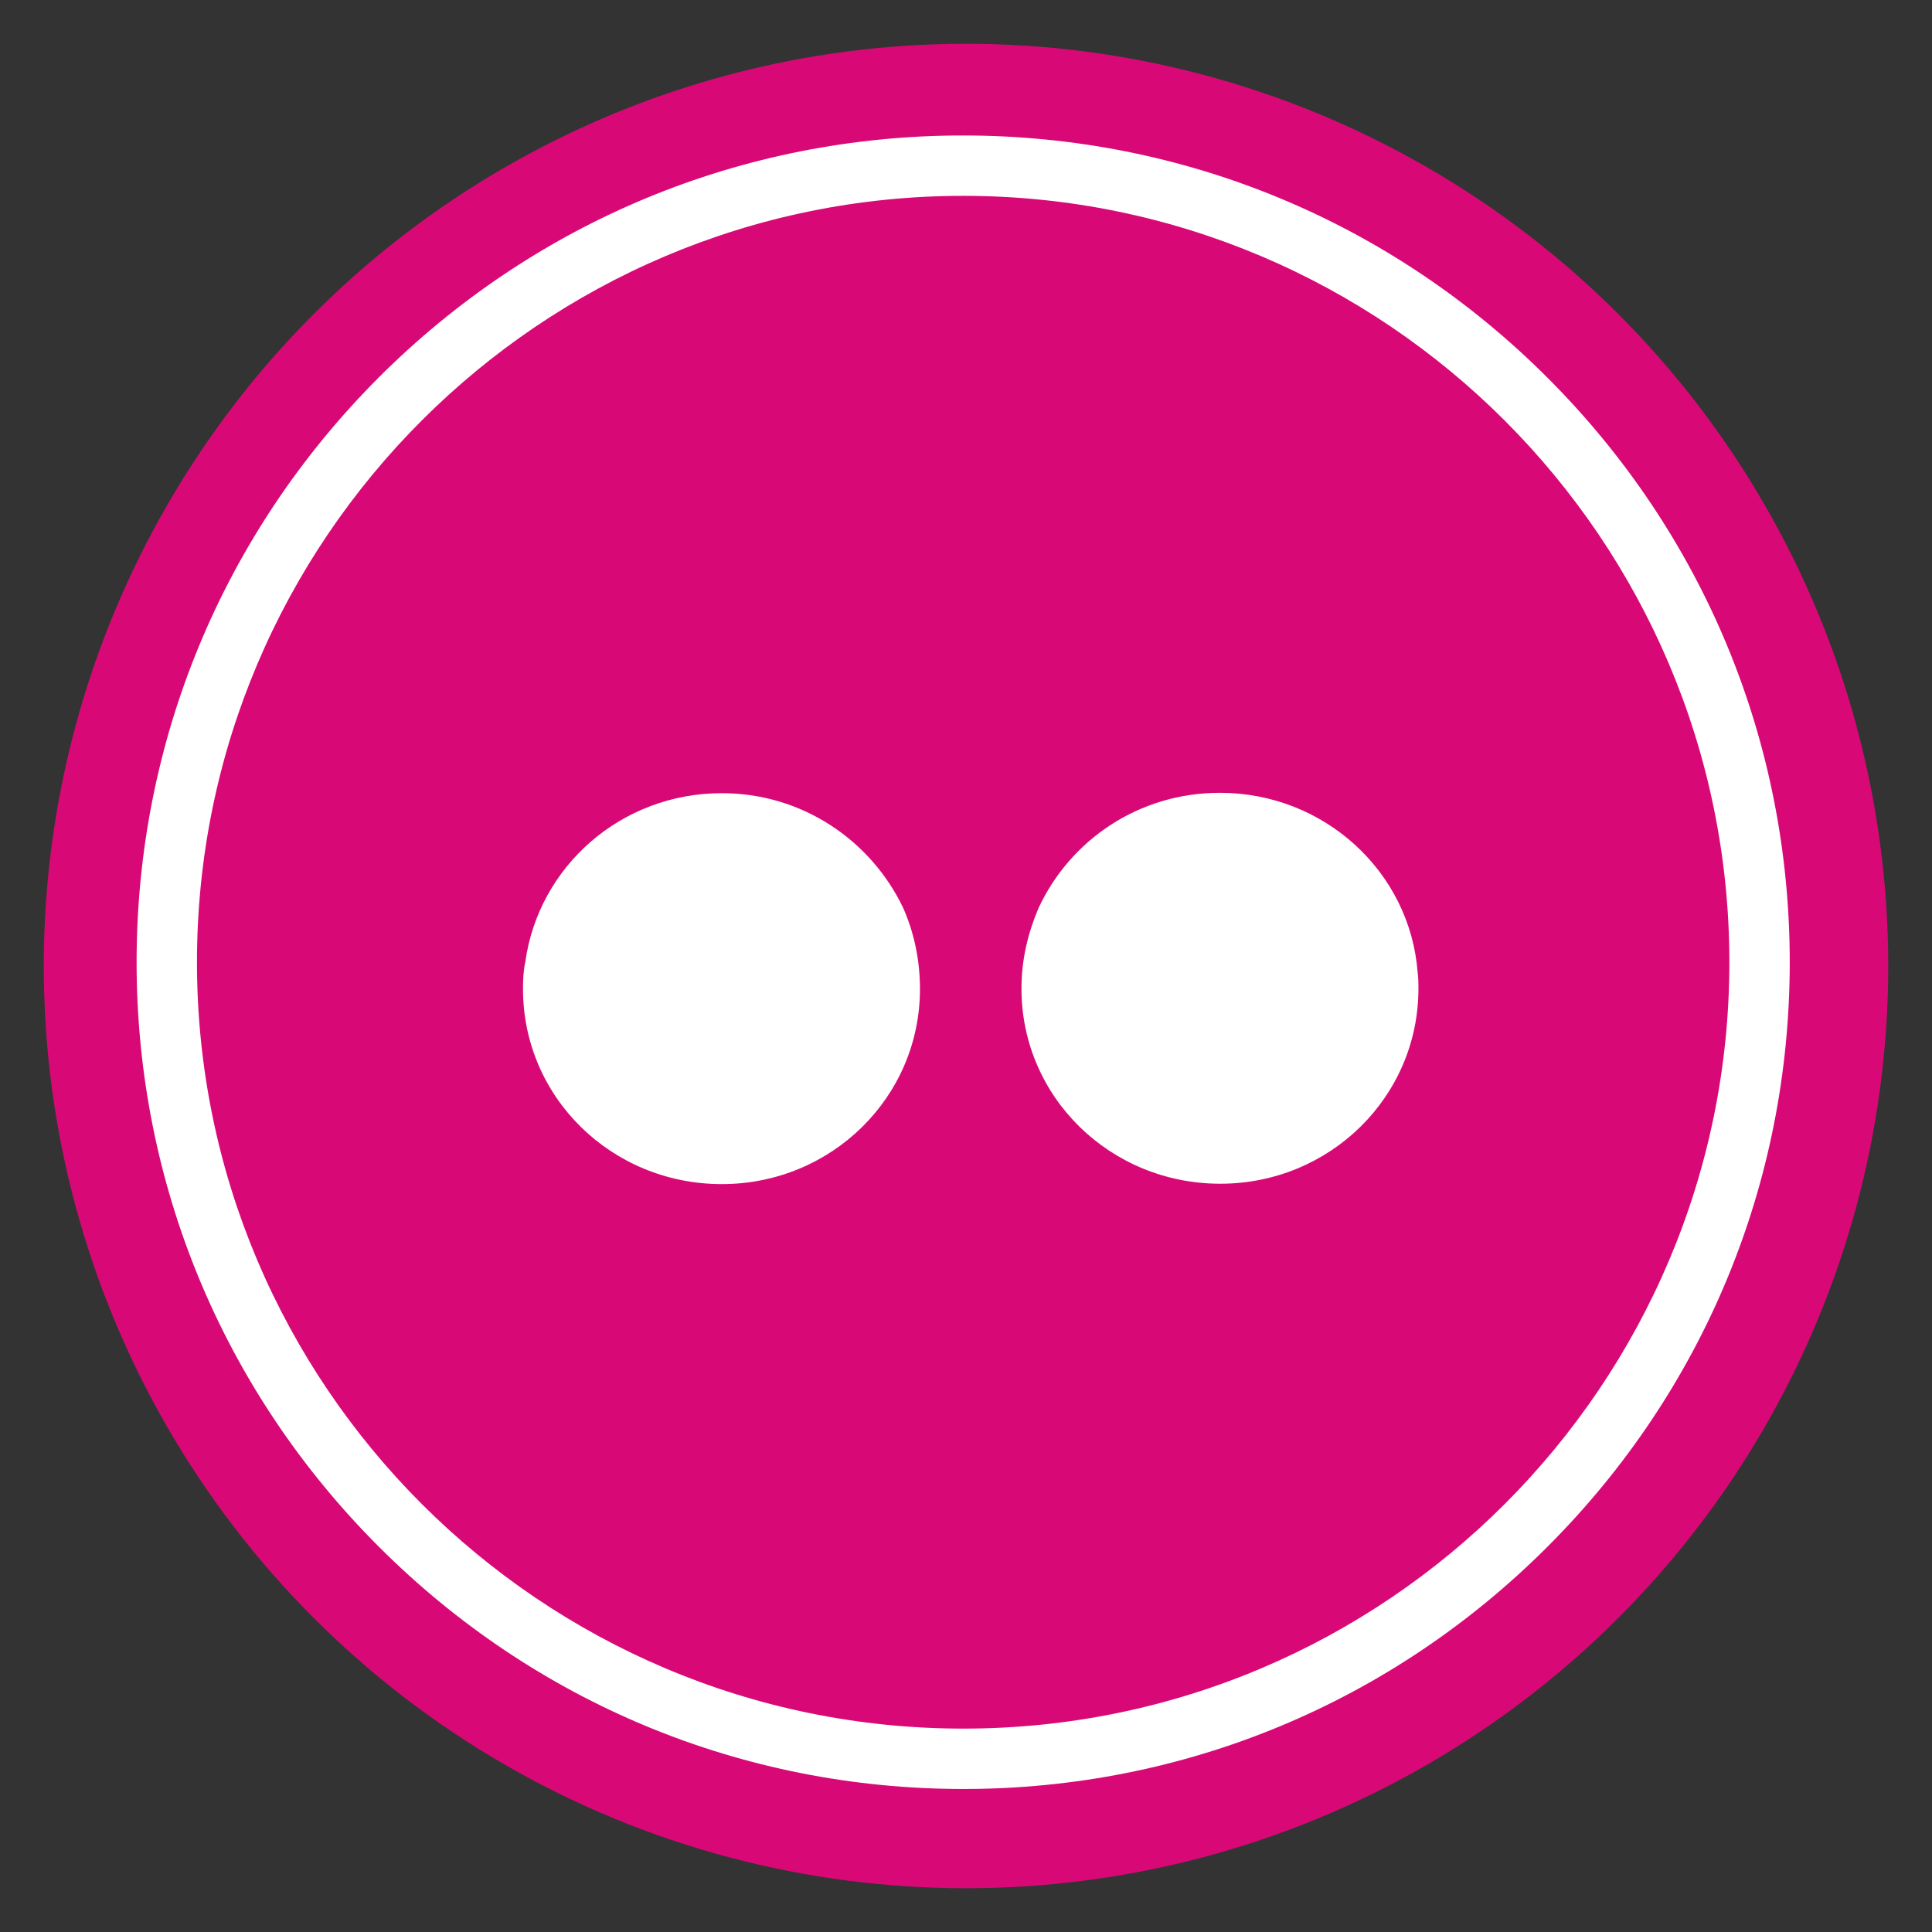 <?xml version="1.0" ?><!DOCTYPE svg  PUBLIC '-//W3C//DTD SVG 1.1//EN'  'http://www.w3.org/Graphics/SVG/1.1/DTD/svg11.dtd'><svg enable-background="new 0 0 512 512" id="Layer_1" version="1.1" viewBox="0 0 512 512" xml:space="preserve" xmlns="http://www.w3.org/2000/svg" xmlns:xlink="http://www.w3.org/1999/xlink"><rect x="0" y="0" width="512" height="512" fill="#333333" stroke="none"/><g><g><circle cx="256" cy="256" fill="#D80976" r="244.4"/></g></g><path d="M191.3,210.2c-26.7,0-48.6,19.4-52.1,44.8l0,0c-0.5,2.2-0.6,4.7-0.6,7.1c0,28.7,23.5,51.7,52.7,51.7  c29,0,52.5-23,52.5-51.7c0-7.8-1.6-15.1-4.5-21.6C230.7,222.6,212.5,210.2,191.3,210.2L191.3,210.2z M375.7,257.8  c-2-26.8-24.8-47.7-52.4-47.7c-21.5,0-39.7,12.5-48.1,30.6c-2.8,6.6-4.5,13.6-4.5,21.3c0,28.7,23.5,51.7,52.7,51.7  c29,0,52.5-23,52.5-51.7C375.9,260.8,375.9,259.3,375.7,257.8L375.7,257.8z" fill="#FFFFFF"/><g><path d="M255.3,474.1c-58.5,0-113.5-22.8-154.9-64.2S36.2,313.5,36.2,255S59,141.5,100.3,100.1   c41.4-41.4,96.4-64.2,154.9-64.2s113.5,22.8,154.9,64.2s64.2,96.4,64.2,154.9s-22.8,113.5-64.2,154.9S313.8,474.1,255.3,474.1z    M255.3,51.9C143.3,51.9,52.2,143,52.2,255s91.1,203.1,203.1,203.1s203-91.1,203-203.1S367.2,51.9,255.3,51.9z" fill="#FFFFFF"/></g></svg>